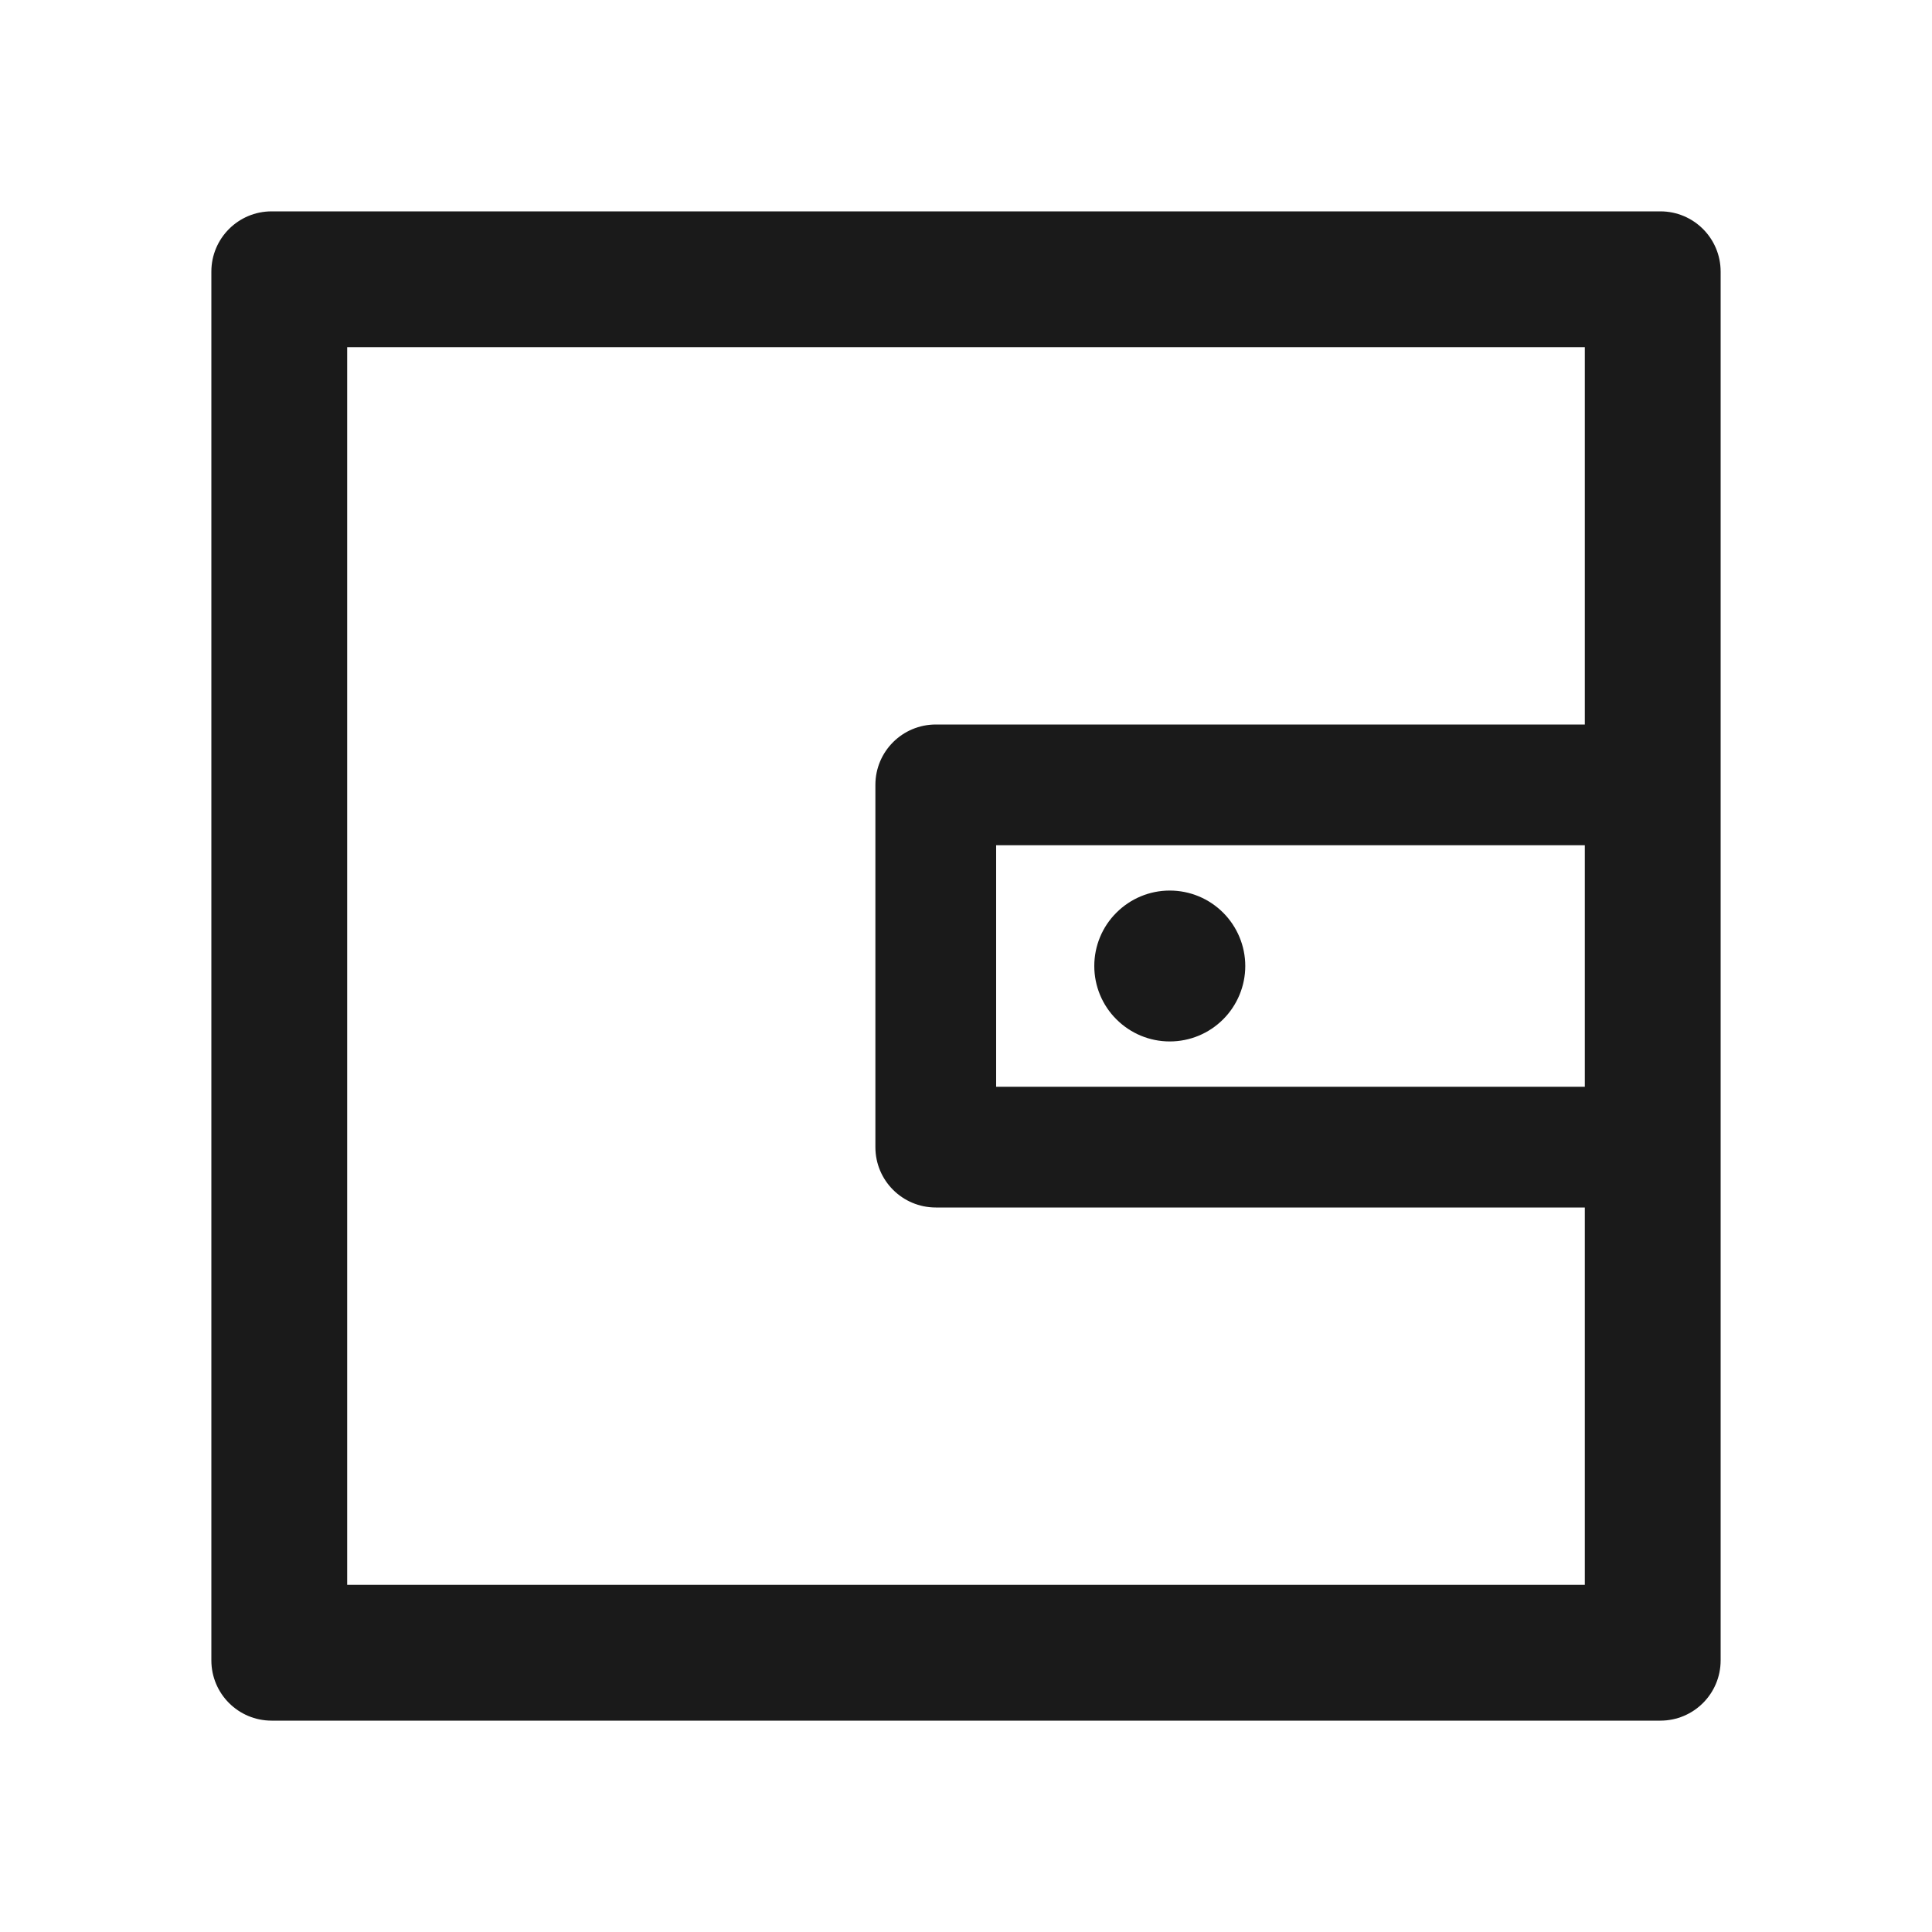 <svg width="20" height="20" viewBox="0 0 20 20" fill="none" xmlns="http://www.w3.org/2000/svg">
<path d="M17.188 2.188H2.812C2.467 2.188 2.188 2.467 2.188 2.812V17.188C2.188 17.533 2.467 17.812 2.812 17.812H17.188C17.533 17.812 17.812 17.533 17.812 17.188V2.812C17.812 2.467 17.533 2.188 17.188 2.188ZM16.406 11.25H10.312V8.75H16.406V11.25ZM16.406 16.406H3.594V3.594H16.406V7.5H9.688C9.342 7.5 9.062 7.779 9.062 8.125V11.875C9.062 12.221 9.342 12.5 9.688 12.5H16.406V16.406ZM11.328 10C11.328 10.207 11.41 10.406 11.557 10.552C11.704 10.699 11.902 10.781 12.109 10.781C12.317 10.781 12.515 10.699 12.662 10.552C12.808 10.406 12.891 10.207 12.891 10C12.891 9.793 12.808 9.594 12.662 9.448C12.515 9.301 12.317 9.219 12.109 9.219C11.902 9.219 11.704 9.301 11.557 9.448C11.41 9.594 11.328 9.793 11.328 10Z" fill="#1A1A1A"/>
</svg>
